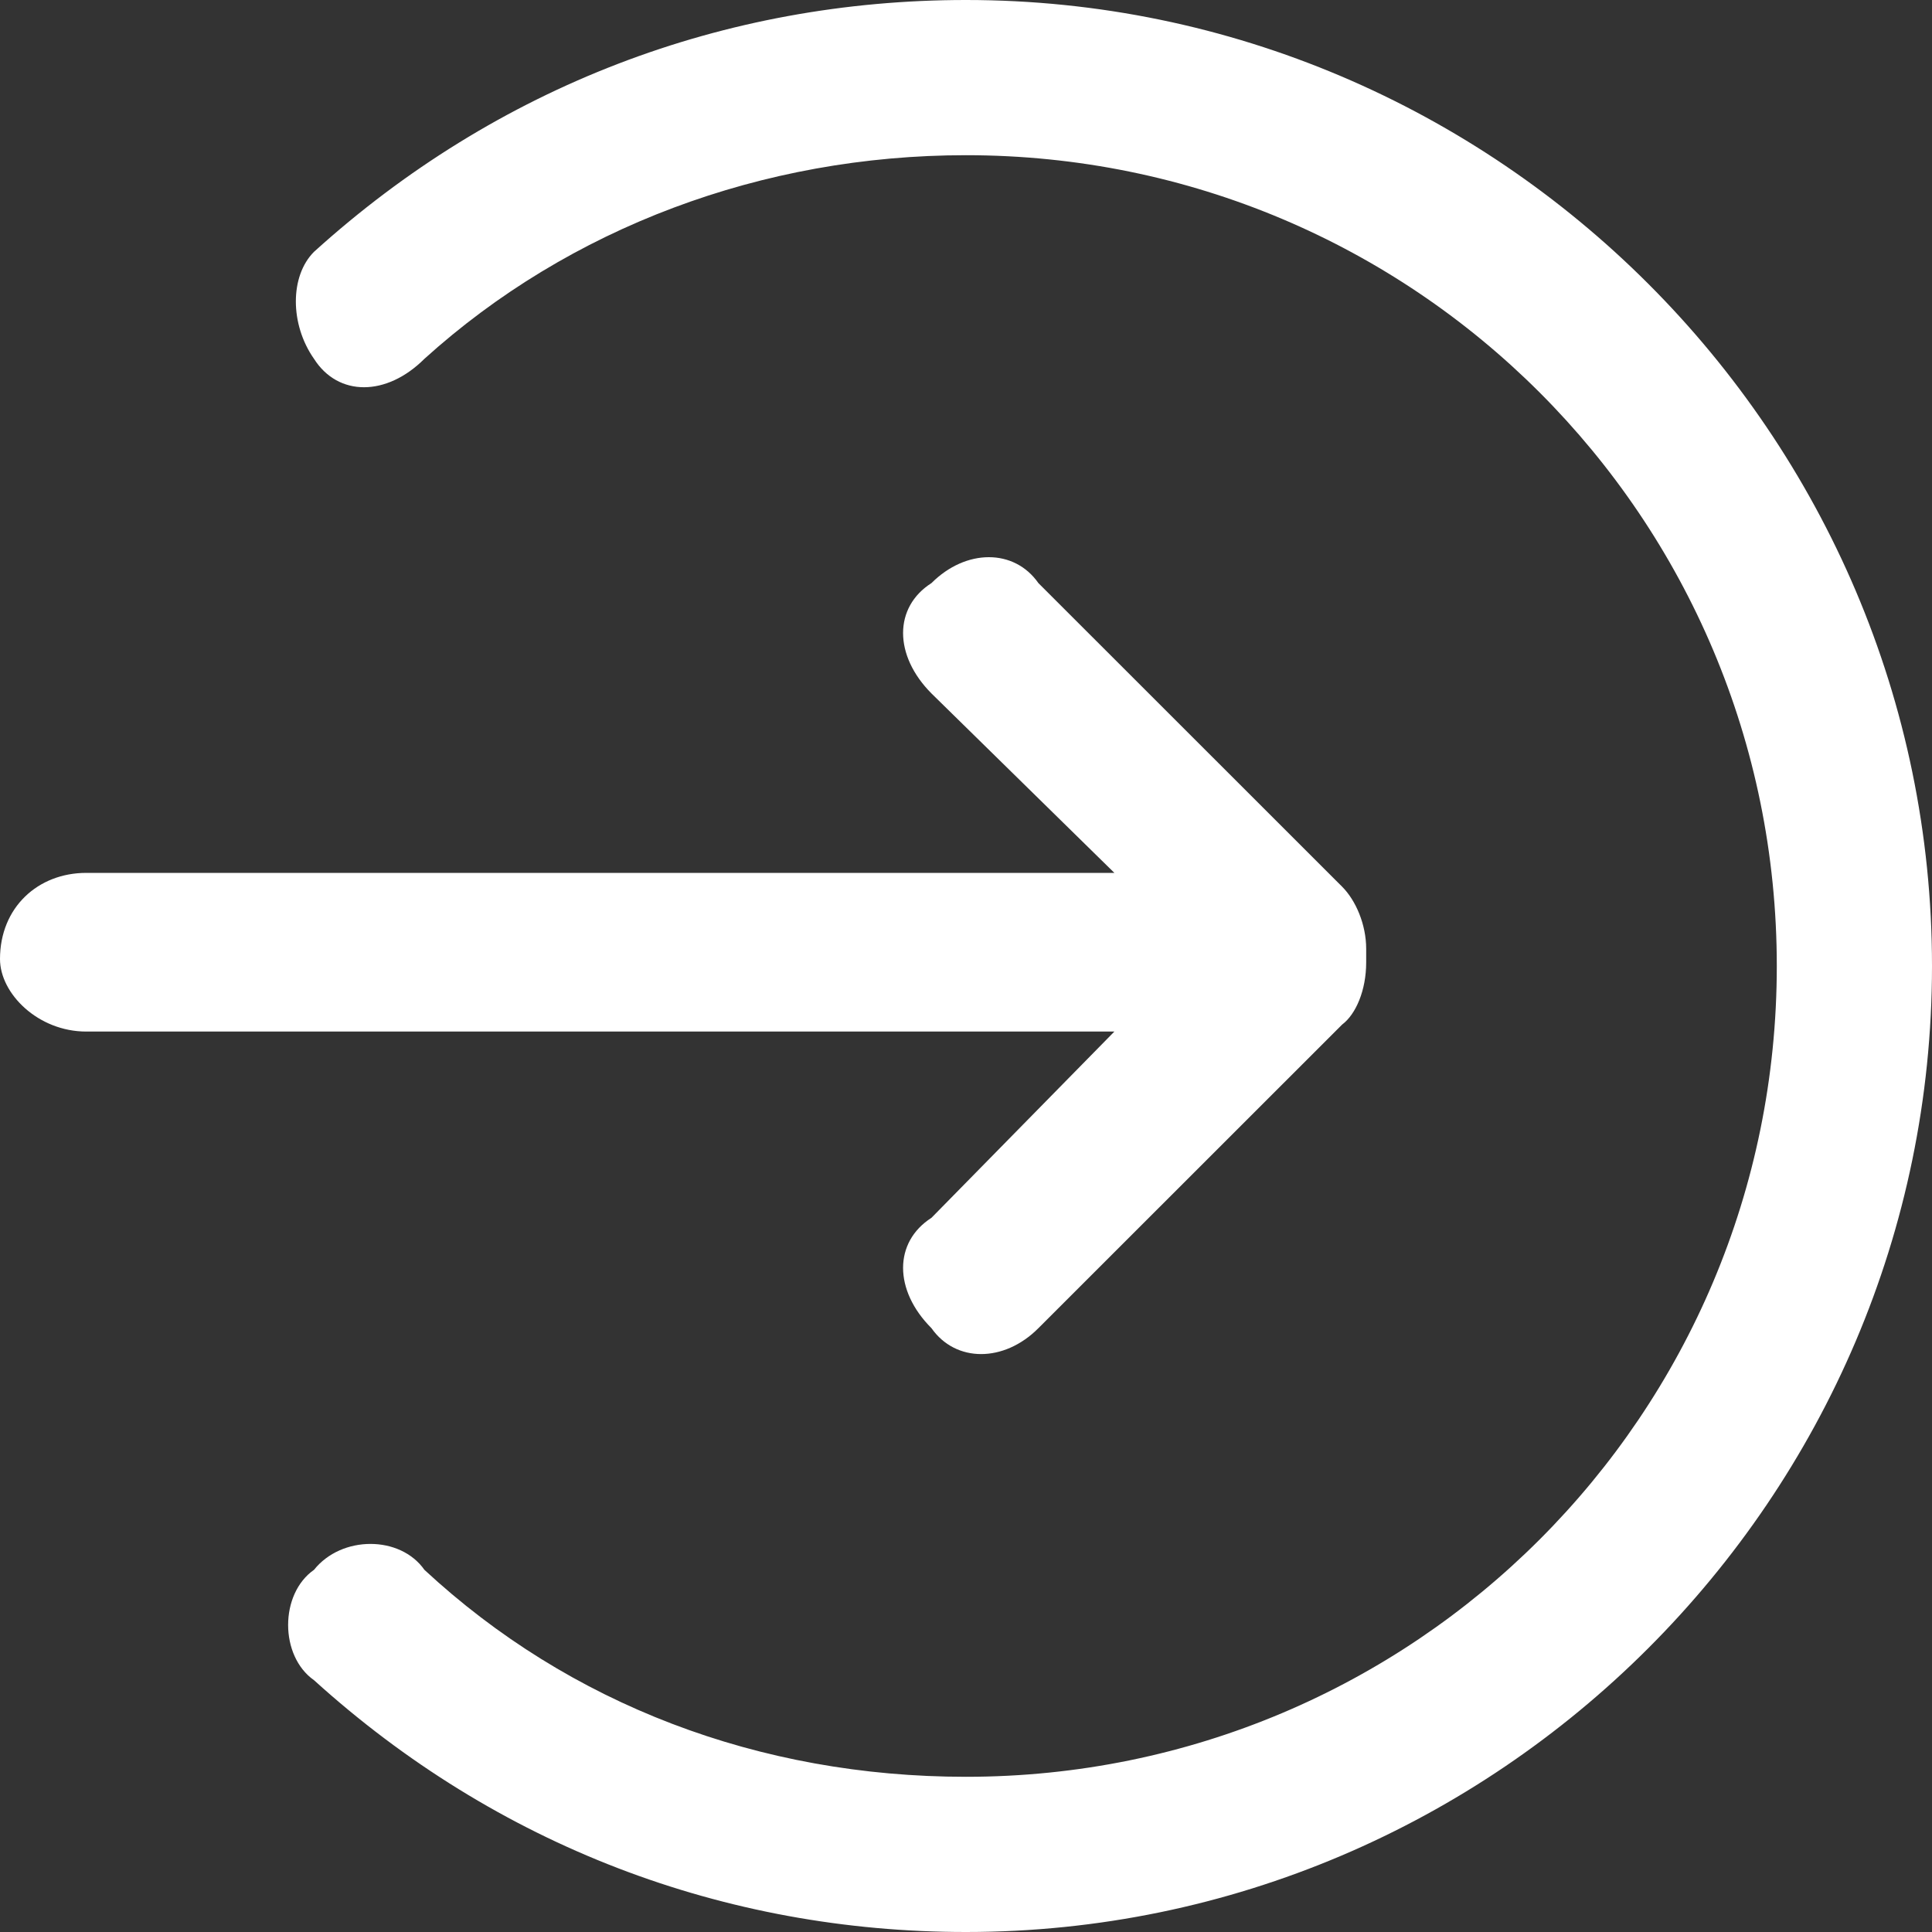 <?xml version="1.0" encoding="UTF-8"?>
<svg width="15px" height="15px" viewBox="0 0 15 15" version="1.1" xmlns="http://www.w3.org/2000/svg" xmlns:xlink="http://www.w3.org/1999/xlink">
    <rect x="0" y="0" width="15" height="15" fill="#333333" stroke="none"/>
    <title>进入</title>
    <g id="解决方案" stroke="none" stroke-width="1" fill="none" fill-rule="evenodd">
        <g id="icon" transform="translate(-110, -213)" fill="#FFFFFF" fill-rule="nonzero">
            <g id="进入" transform="translate(110, 213)">
                <path d="M7.5,0 C5.625,0 3.857,0.67 2.438,1.955 C2.25,2.143 2.25,2.518 2.438,2.786 C2.625,3.08 3,3.08 3.295,2.786 C4.42,1.768 5.92,1.205 7.5,1.205 C10.982,1.205 13.795,4.018 13.795,7.5 C13.795,10.982 10.982,13.795 7.5,13.795 C5.893,13.795 4.42,13.232 3.295,12.188 C3.107,11.92 2.652,11.92 2.438,12.188 C2.17,12.375 2.17,12.857 2.438,13.045 C3.857,14.33 5.625,15 7.5,15 C11.625,15 15,11.625 15,7.5 C15,3.375 11.625,0 7.5,0 M7.232,9.455 C6.938,9.643 6.938,10.018 7.232,10.312 C7.42,10.58 7.795,10.58 8.062,10.312 L10.42,7.955 C10.527,7.875 10.607,7.688 10.607,7.473 L10.607,7.366 C10.607,7.179 10.527,6.991 10.42,6.884 L8.062,4.527 C7.875,4.259 7.5,4.259 7.232,4.527 C6.938,4.714 6.938,5.089 7.232,5.384 L8.652,6.777 L0.67,6.777 C0.295,6.777 0,7.045 0,7.446 C0,7.714 0.295,8.009 0.67,8.009 L8.652,8.009 L7.232,9.455 Z" id="形状"></path>
            </g>
        </g>
    </g>
</svg>